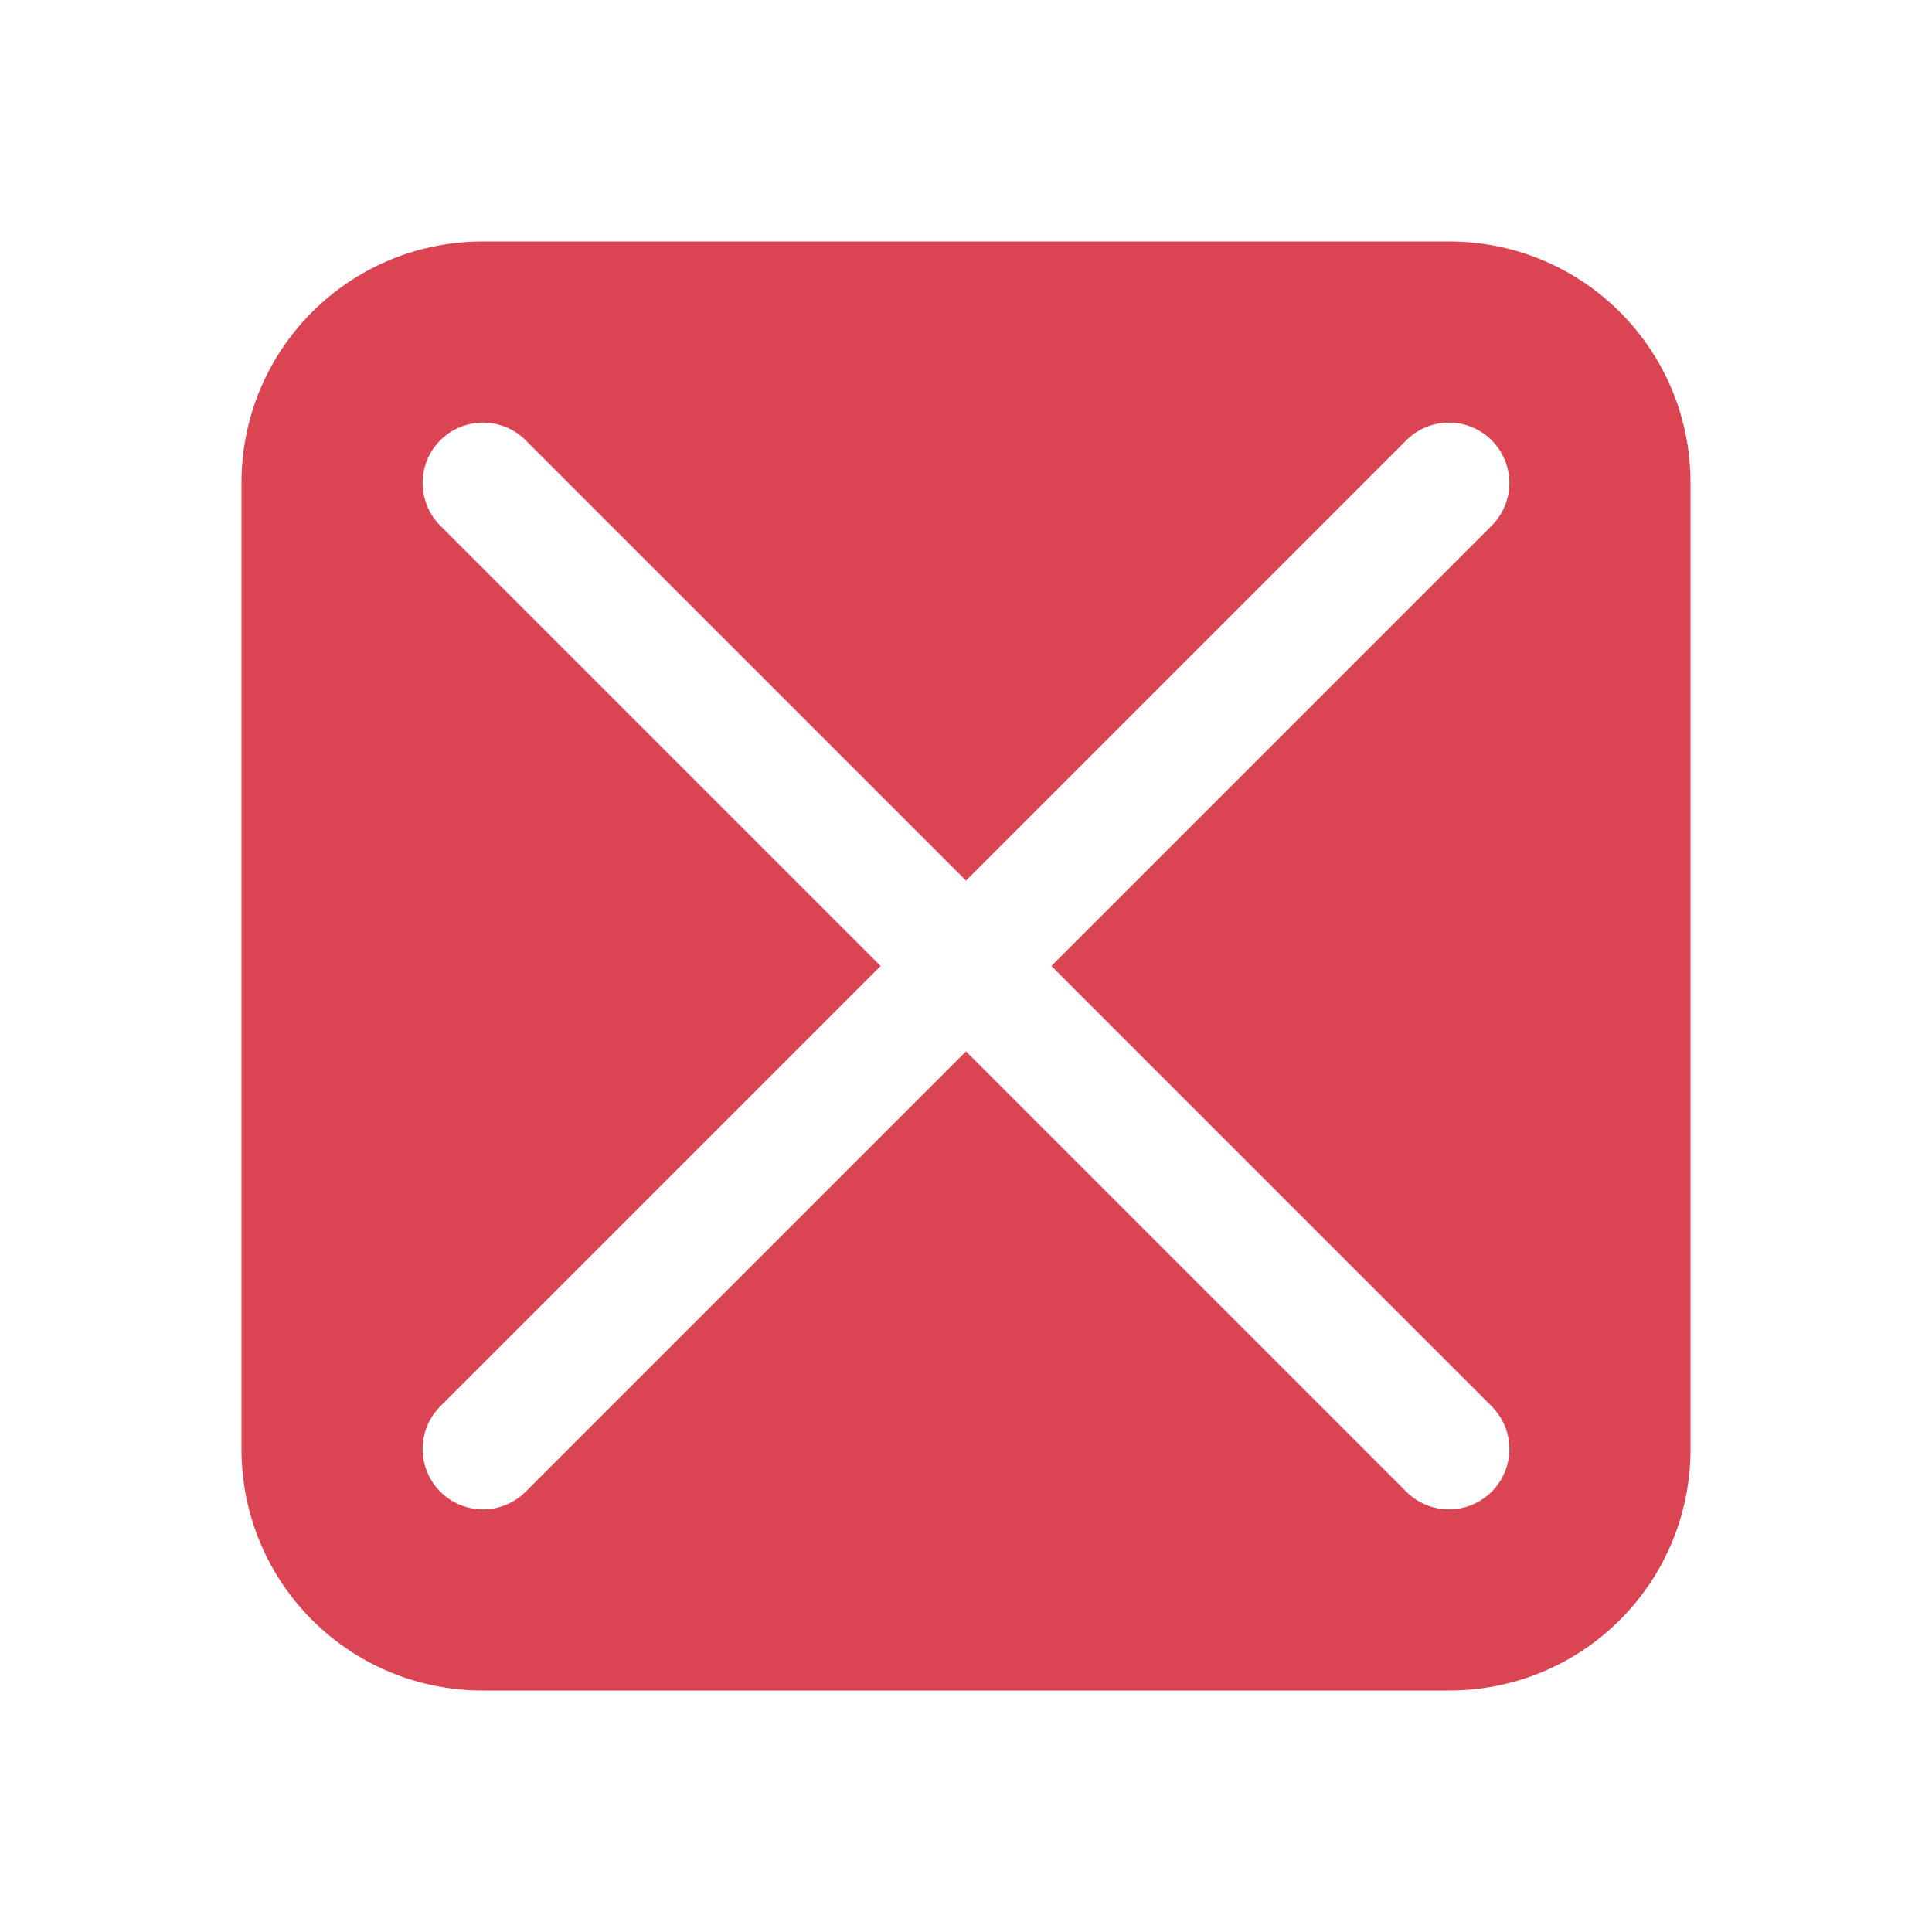 <svg version="1.1" viewBox="0 0 32 32" xmlns="http://www.w3.org/2000/svg">
 <style id="current-color-scheme" type="text/css">.ColorScheme-NegativeText {
            color:#da4453;
        }</style>
 <path d="m8 4c-2.216 0-4 1.784-4 4v16c0 2.216 1.784 4 4 4h16c2.216 0 4-1.784 4-4v-16c0-2.216-1.784-4-4-4h-16zm0.029 3a1 1 0 0 1 0.678 0.293l7.293 7.293 7.293-7.293a1 1 0 0 1 0.736-0.293 1 1 0 0 1 0.678 0.293 1 1 0 0 1 0 1.414l-7.293 7.293 7.293 7.293a1 1 0 0 1 0 1.414 1 1 0 0 1-1.414 0l-7.293-7.293-7.293 7.293a1 1 0 0 1-1.414 0 1 1 0 0 1 0-1.414l7.293-7.293-7.293-7.293a1 1 0 0 1 0-1.414 1 1 0 0 1 0.736-0.293z"  class="ColorScheme-NegativeText" fill="currentColor"/>
</svg>

